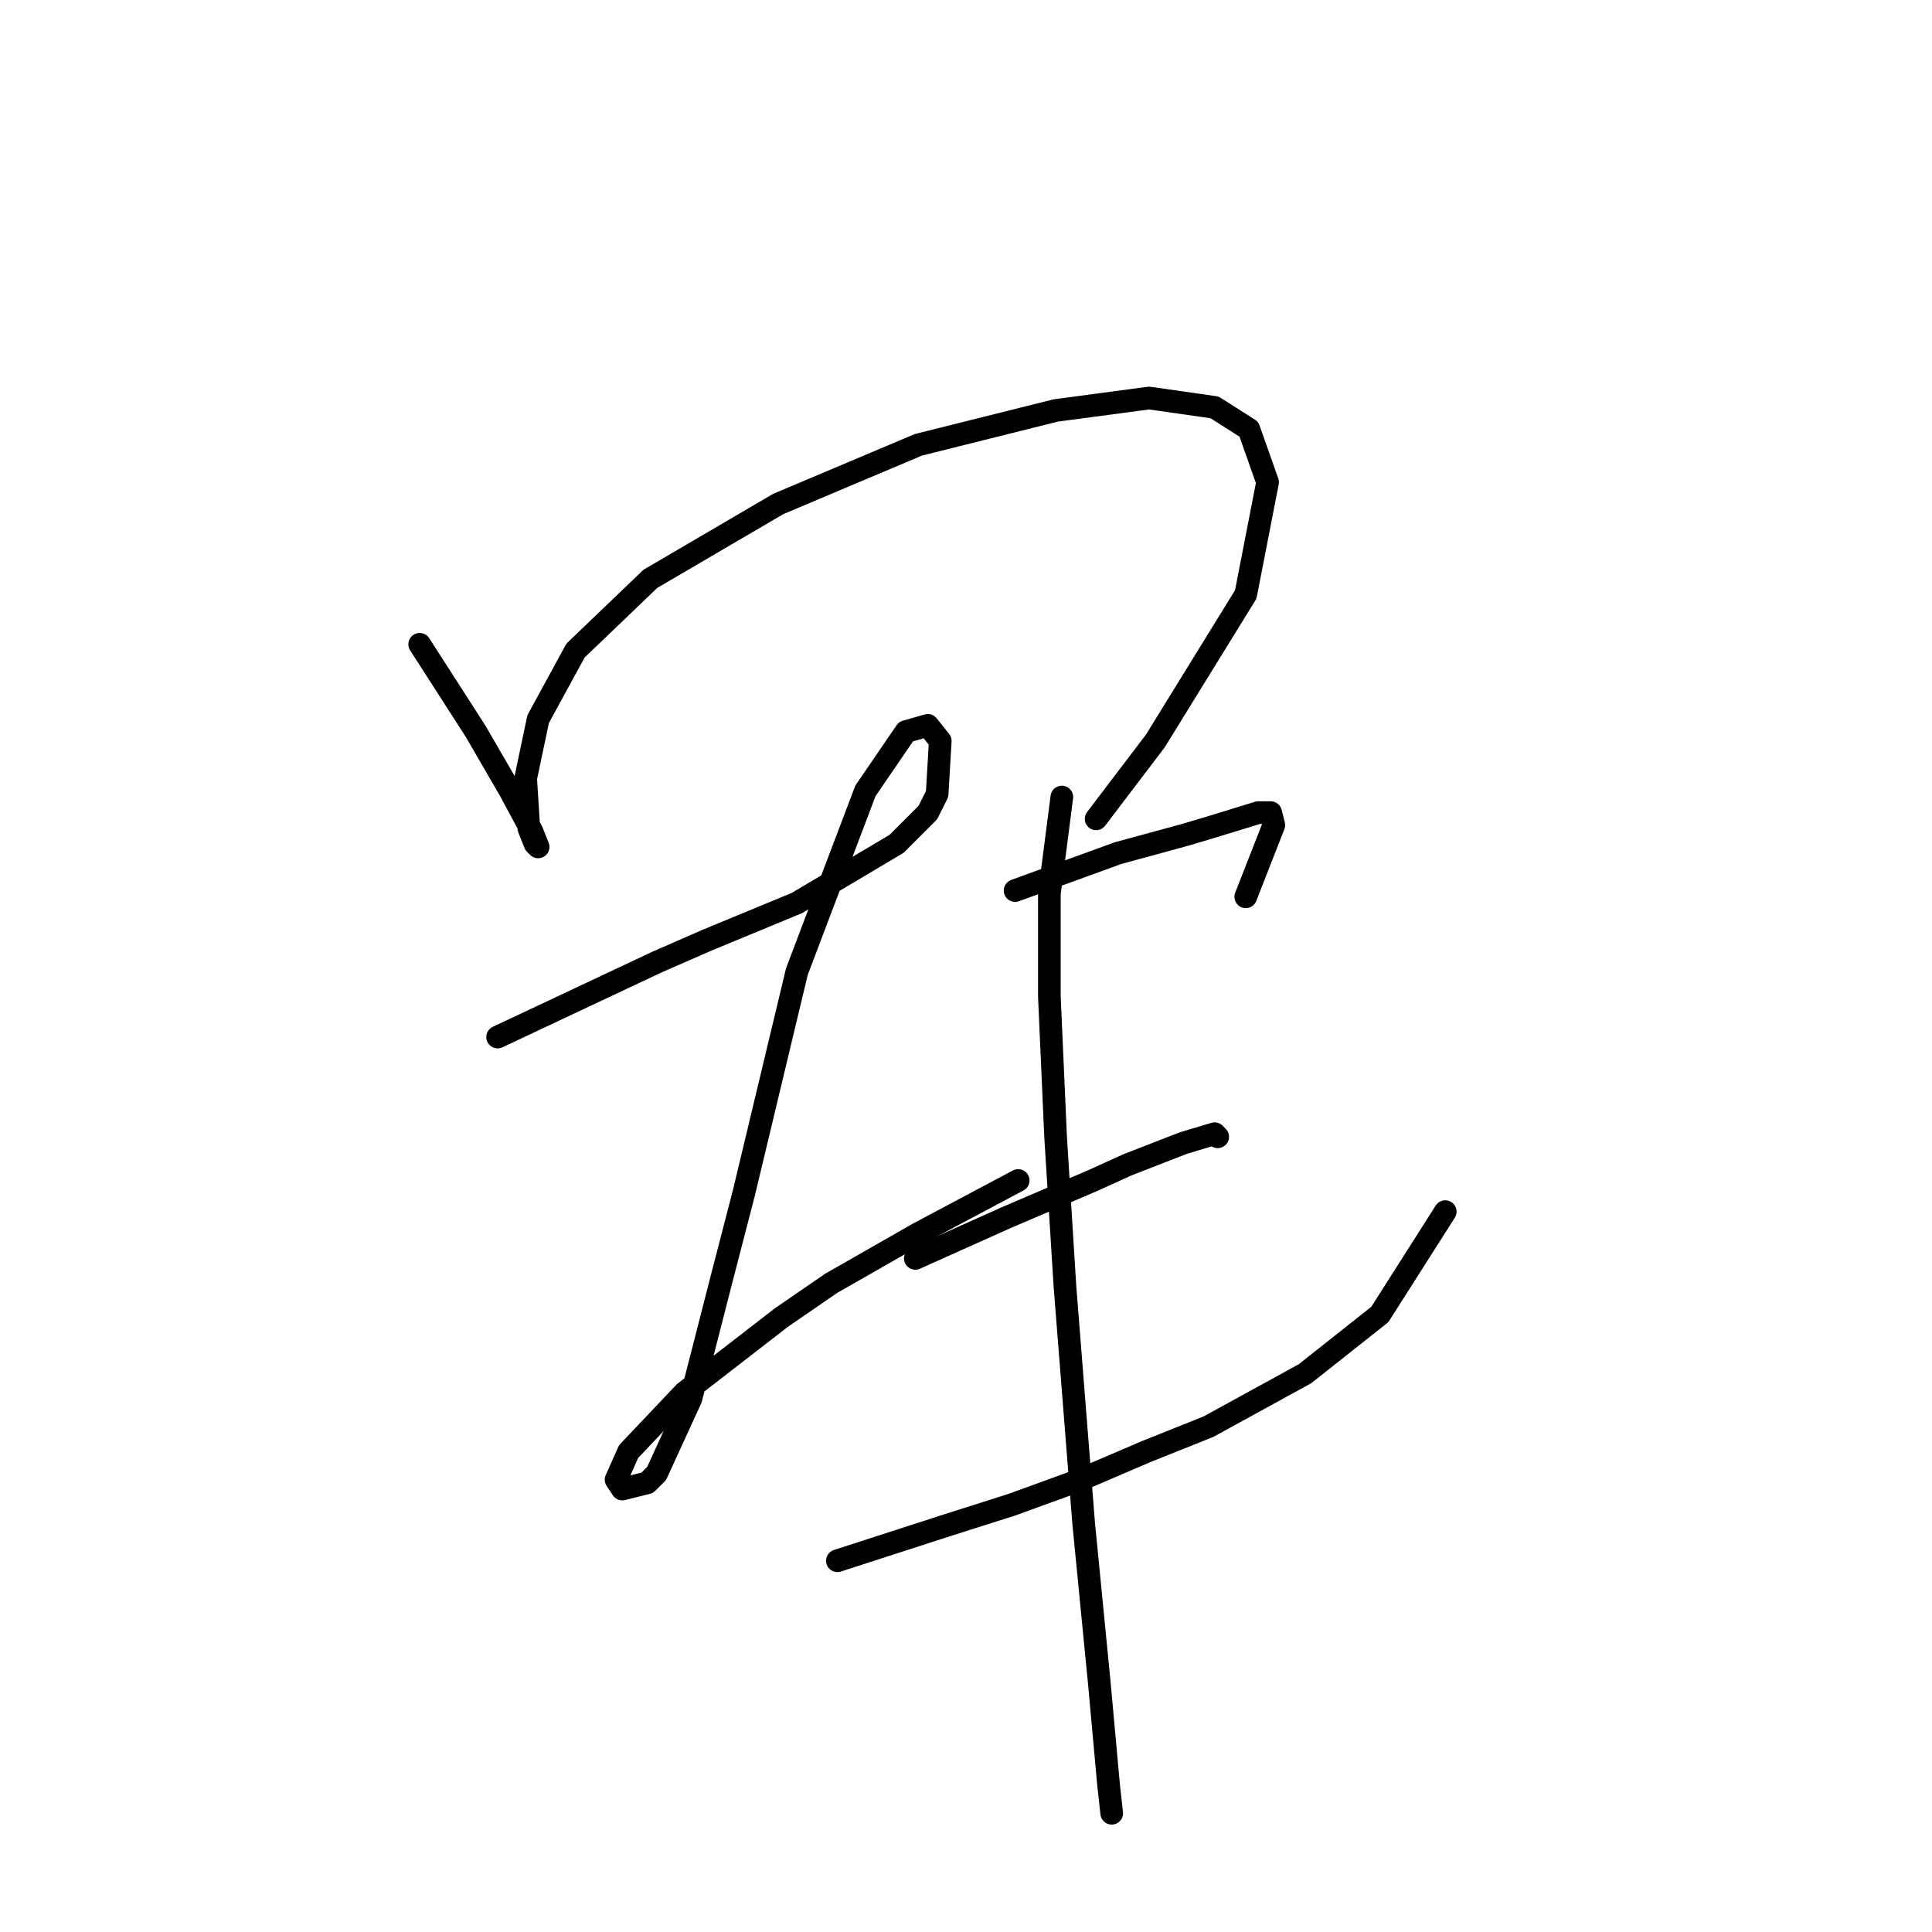 <?xml version="1.0" standalone="no"?>
    <svg width="256" height="256" xmlns="http://www.w3.org/2000/svg" version="1.1">
    <polyline stroke="black" stroke-width="3" stroke-linecap="round" fill="transparent" stroke-linejoin="round" points="55.611 85.372 63.046 96.938 67.589 104.786 70.481 110.155 71.307 112.22 70.894 111.807 70.068 109.742 69.655 103.133 71.307 95.285 76.264 86.198 86.177 76.698 103.112 66.785 121.699 58.937 139.873 54.393 152.265 52.741 160.939 53.98 165.482 56.872 167.961 63.894 165.069 78.763 153.091 98.177 145.243 108.503 145.243 108.503 " />
        <polyline stroke="black" stroke-width="3" stroke-linecap="round" fill="transparent" stroke-linejoin="round" points="65.937 137.416 87.003 127.503 93.612 124.612 105.59 119.655 118.808 111.807 122.938 107.677 124.177 105.199 124.59 98.177 122.938 96.111 120.047 96.938 114.677 104.786 105.59 128.742 98.568 158.069 95.677 169.221 91.546 185.33 87.003 195.244 85.764 196.483 82.459 197.309 81.633 196.07 83.285 192.352 90.72 184.504 103.525 174.591 110.134 170.047 121.699 163.439 134.917 156.417 134.917 156.417 " />
        <polyline stroke="black" stroke-width="3" stroke-linecap="round" fill="transparent" stroke-linejoin="round" points="134.504 118.003 148.134 113.047 152.678 111.807 157.221 110.568 161.352 109.329 166.722 107.677 168.374 107.677 168.787 109.329 165.069 118.829 165.069 118.829 " />
        <polyline stroke="black" stroke-width="3" stroke-linecap="round" fill="transparent" stroke-linejoin="round" points="121.286 166.743 133.264 161.373 144.83 156.417 149.373 154.352 156.808 151.46 160.939 150.221 161.352 150.634 161.352 150.634 " />
        <polyline stroke="black" stroke-width="3" stroke-linecap="round" fill="transparent" stroke-linejoin="round" points="110.96 206.809 125.003 202.265 134.091 199.374 143.178 196.07 151.852 192.352 160.113 189.048 172.917 182.026 182.831 174.178 191.505 160.547 191.505 160.547 " />
        <polyline stroke="black" stroke-width="3" stroke-linecap="round" fill="transparent" stroke-linejoin="round" points="140.699 105.612 139.047 118.416 139.047 132.047 139.873 150.634 141.112 170.46 143.591 201.852 145.656 222.918 146.895 236.549 147.308 240.266 147.308 240.266 " />
        </svg>